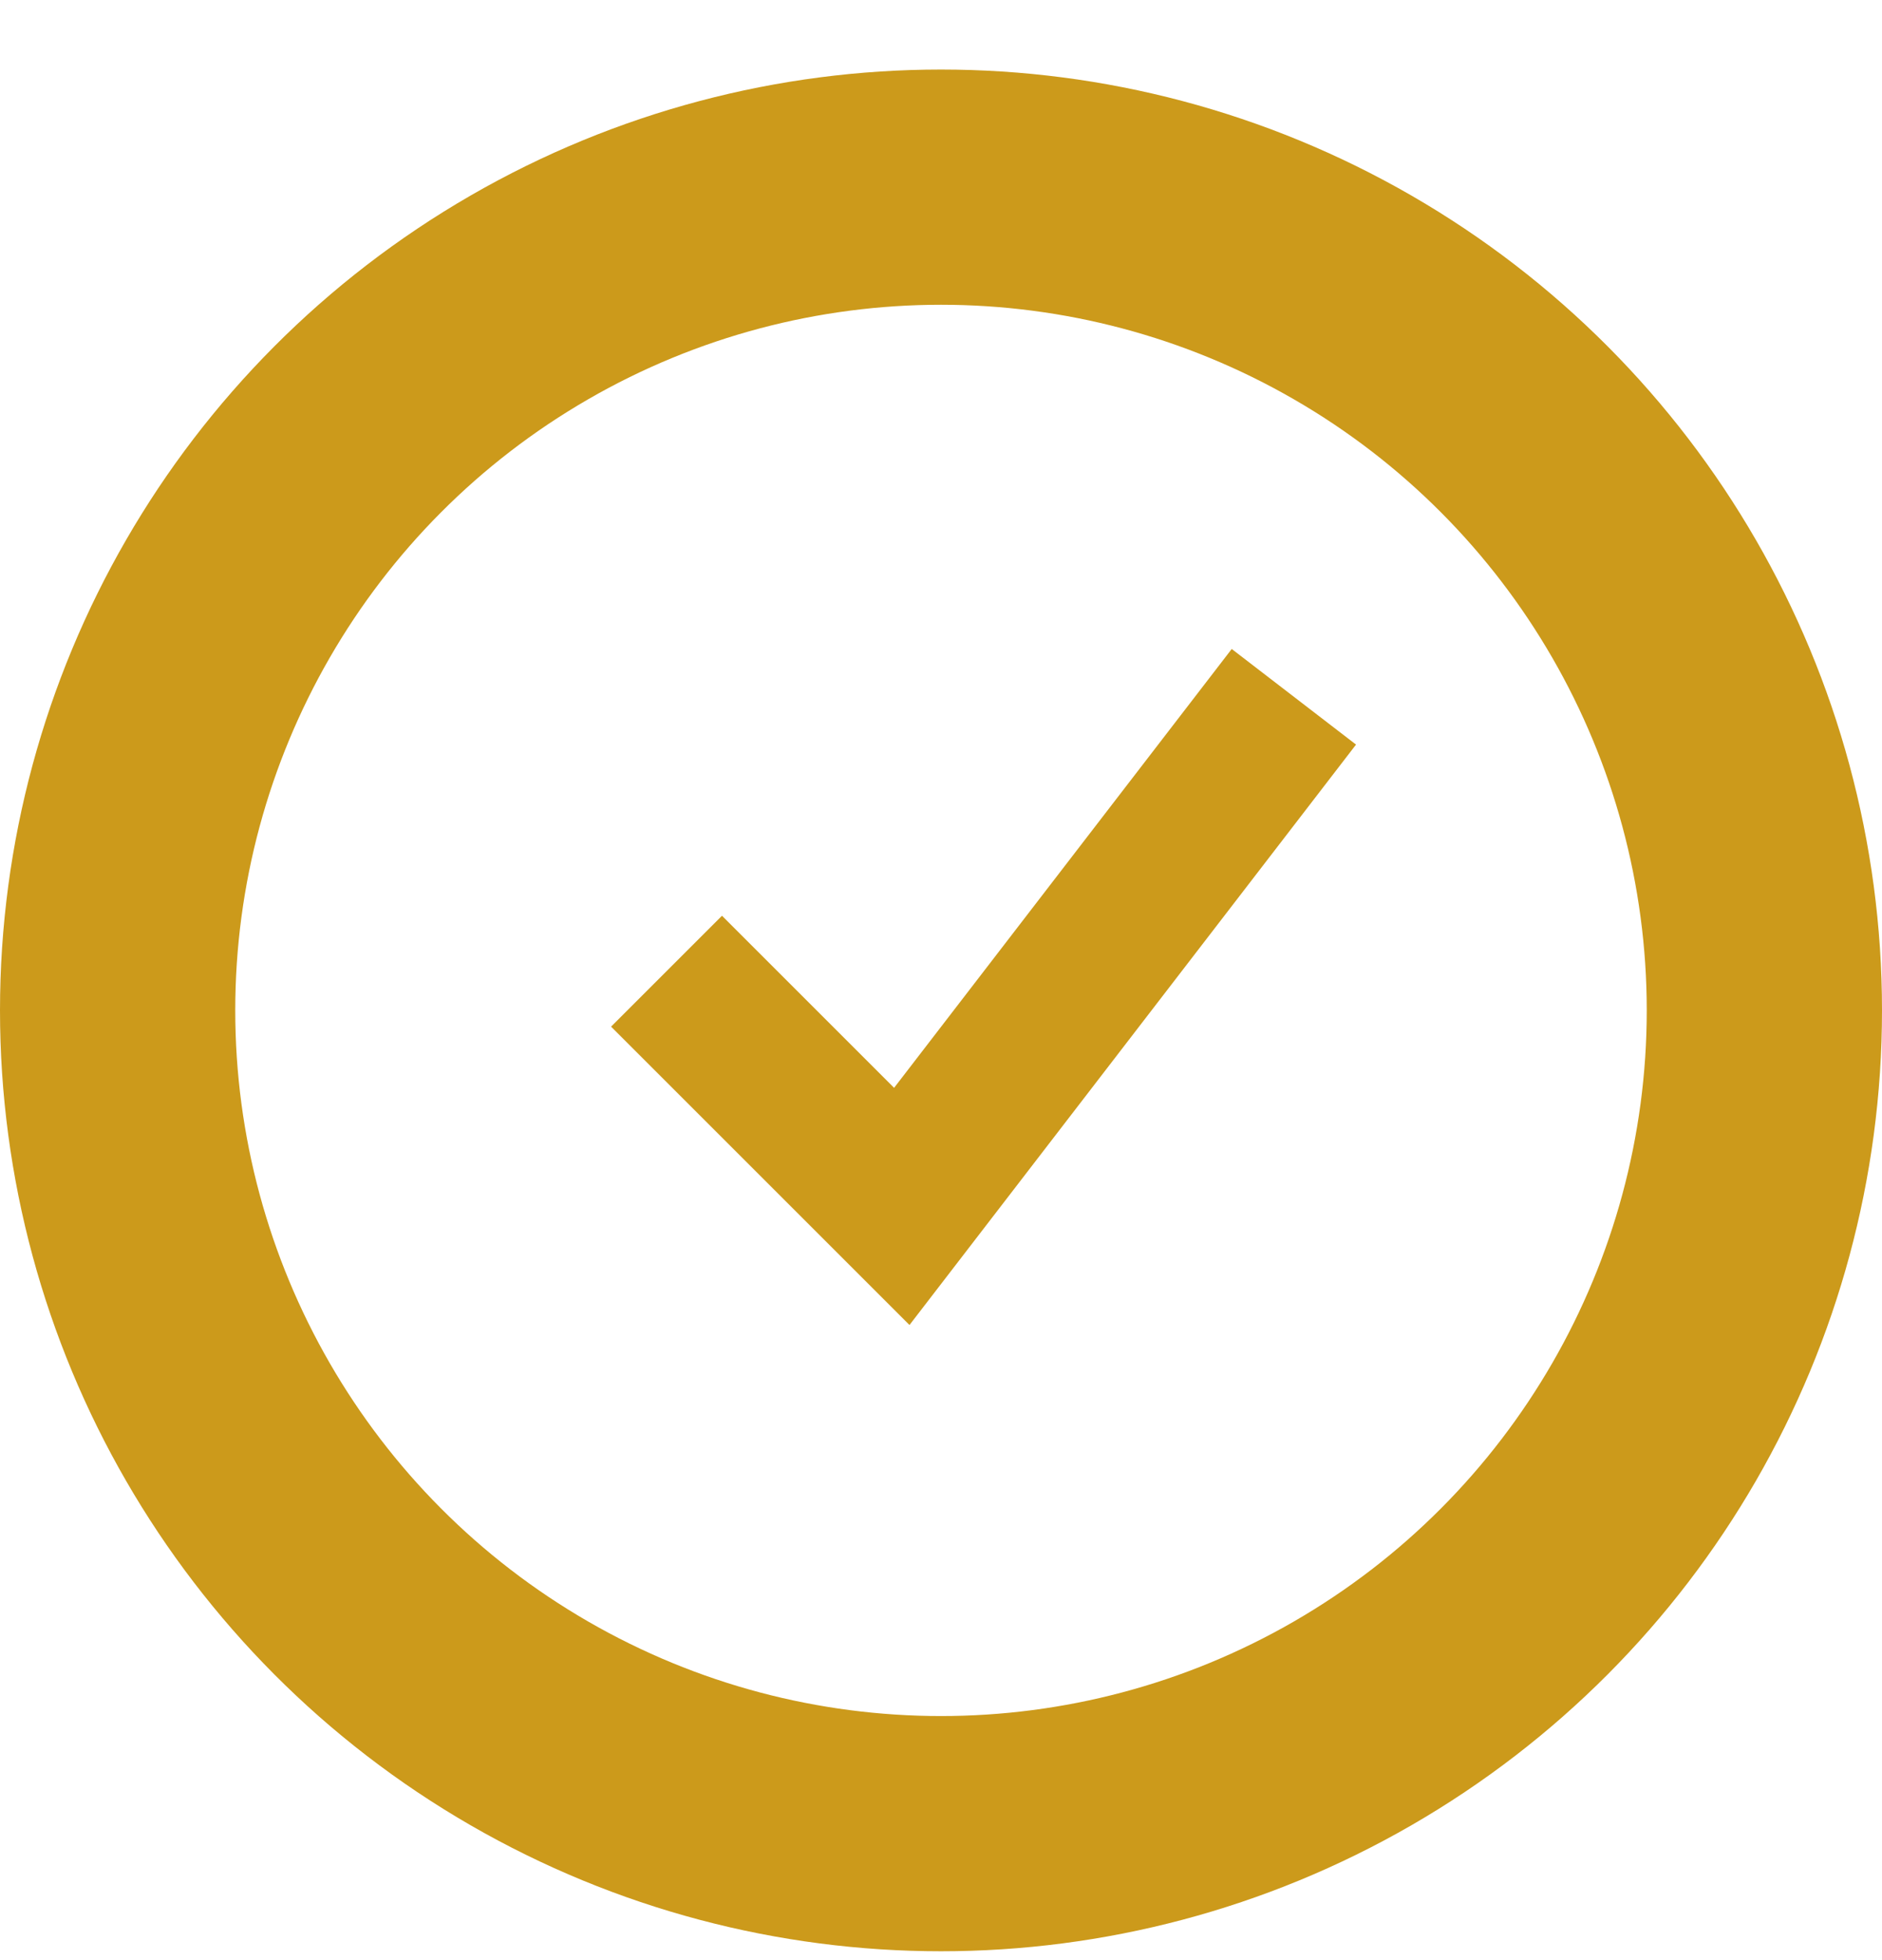 <svg width="24" height="25" viewBox="0 0 24 25" fill="none" xmlns="http://www.w3.org/2000/svg">
<circle cx="12" cy="12.887" r="10.5" stroke="#CC9A1B" stroke-width="3"/>
<path d="M8.5 12.387L11.5 15.387L16.5 8.887" stroke="#CC9A1B" stroke-width="2"/>
</svg>
